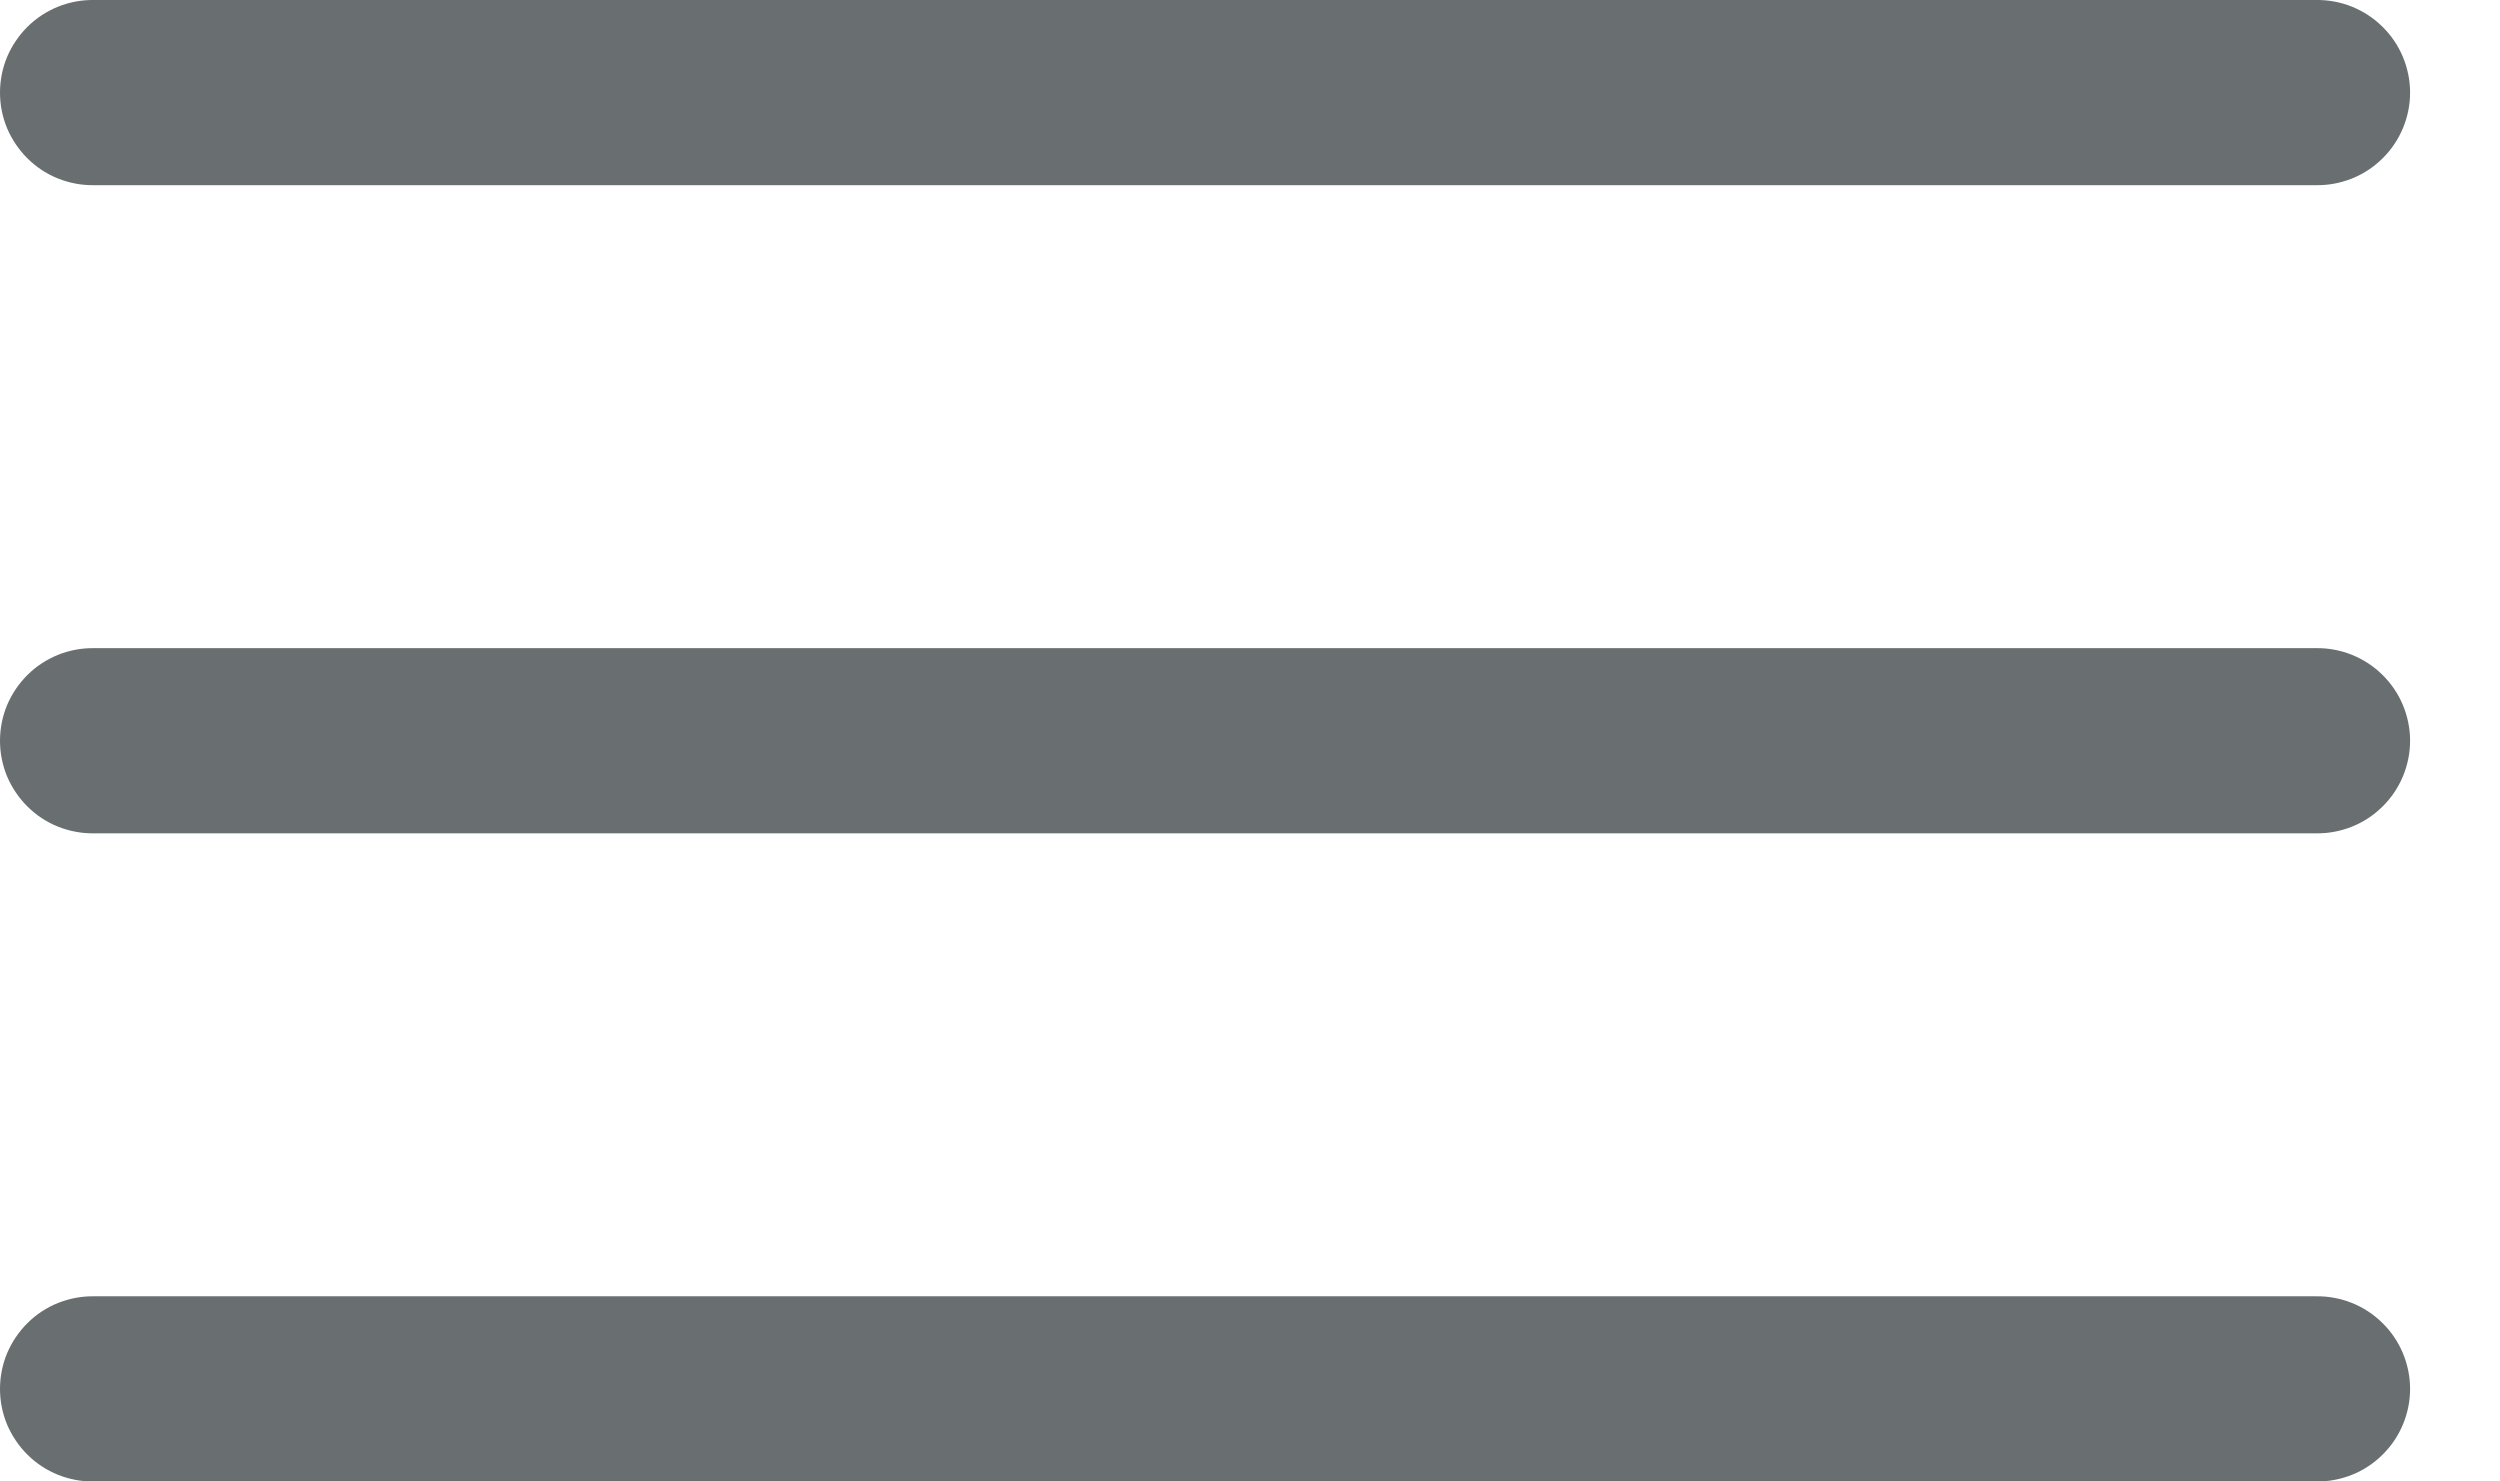 <svg width="27" height="16" viewBox="0 0 27 16" fill="none" xmlns="http://www.w3.org/2000/svg">
<path d="M1.014 0C0.882 -0.002 0.75 0.023 0.627 0.072C0.504 0.122 0.392 0.195 0.298 0.288C0.204 0.381 0.129 0.492 0.077 0.614C0.026 0.736 0 0.868 0 1C0 1.133 0.026 1.264 0.077 1.386C0.129 1.508 0.204 1.619 0.298 1.712C0.392 1.805 0.504 1.879 0.627 1.928C0.75 1.977 0.882 2.002 1.014 2H25.014C25.147 2.002 25.278 1.977 25.401 1.928C25.524 1.879 25.636 1.805 25.73 1.712C25.825 1.619 25.9 1.508 25.951 1.386C26.002 1.264 26.029 1.133 26.029 1C26.029 0.868 26.002 0.736 25.951 0.614C25.9 0.492 25.825 0.381 25.73 0.288C25.636 0.195 25.524 0.122 25.401 0.072C25.278 0.023 25.147 -0.002 25.014 0H1.014ZM1.014 7C0.882 6.998 0.75 7.023 0.627 7.072C0.504 7.122 0.392 7.195 0.298 7.288C0.204 7.381 0.129 7.492 0.077 7.614C0.026 7.736 0 7.868 0 8C0 8.133 0.026 8.264 0.077 8.386C0.129 8.508 0.204 8.619 0.298 8.712C0.392 8.805 0.504 8.879 0.627 8.928C0.75 8.977 0.882 9.002 1.014 9H25.014C25.147 9.002 25.278 8.977 25.401 8.928C25.524 8.879 25.636 8.805 25.73 8.712C25.825 8.619 25.9 8.508 25.951 8.386C26.002 8.264 26.029 8.133 26.029 8C26.029 7.868 26.002 7.736 25.951 7.614C25.9 7.492 25.825 7.381 25.73 7.288C25.636 7.195 25.524 7.122 25.401 7.072C25.278 7.023 25.147 6.998 25.014 7H1.014ZM1.014 14C0.882 13.998 0.75 14.023 0.627 14.072C0.504 14.121 0.392 14.195 0.298 14.288C0.204 14.381 0.129 14.492 0.077 14.614C0.026 14.736 0 14.868 0 15C0 15.133 0.026 15.264 0.077 15.386C0.129 15.508 0.204 15.619 0.298 15.712C0.392 15.805 0.504 15.879 0.627 15.928C0.75 15.977 0.882 16.002 1.014 16H25.014C25.147 16.002 25.278 15.977 25.401 15.928C25.524 15.879 25.636 15.805 25.73 15.712C25.825 15.619 25.9 15.508 25.951 15.386C26.002 15.264 26.029 15.133 26.029 15C26.029 14.868 26.002 14.736 25.951 14.614C25.9 14.492 25.825 14.381 25.73 14.288C25.636 14.195 25.524 14.121 25.401 14.072C25.278 14.023 25.147 13.998 25.014 14H1.014Z" fill="#696F70"/>
</svg>
